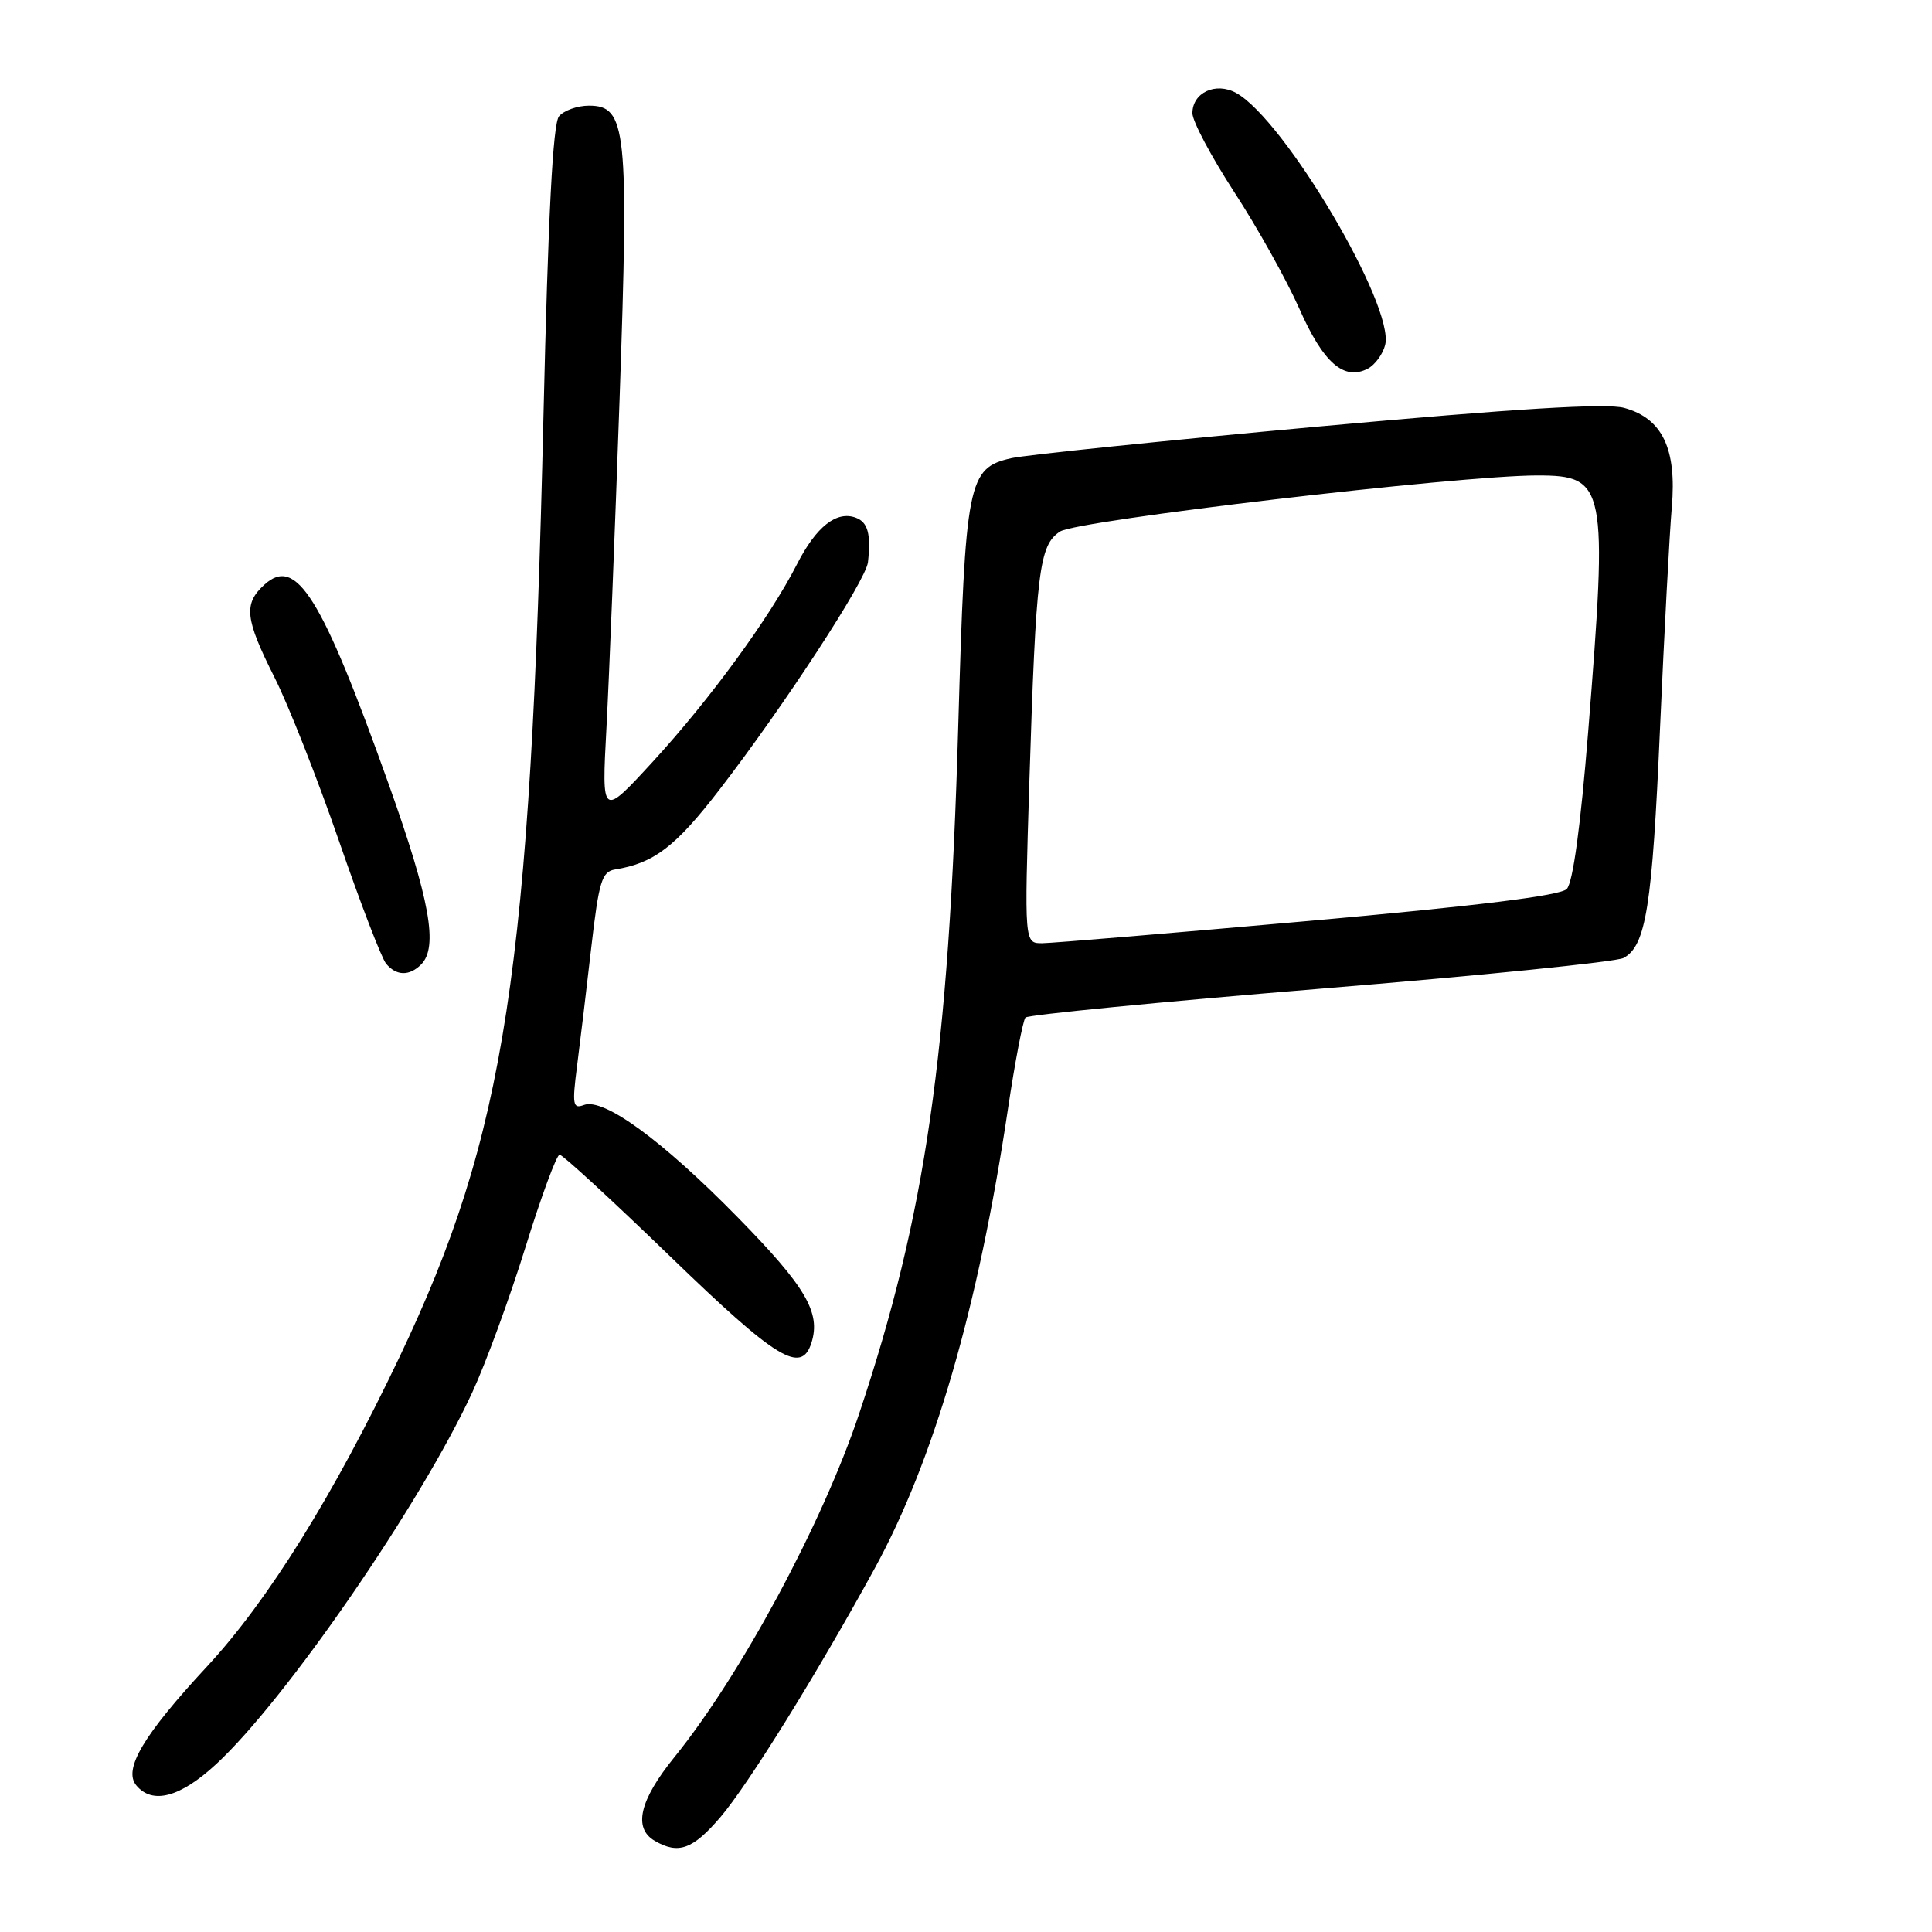 <?xml version="1.0" encoding="UTF-8" standalone="no"?>
<!DOCTYPE svg PUBLIC "-//W3C//DTD SVG 1.1//EN" "http://www.w3.org/Graphics/SVG/1.1/DTD/svg11.dtd" >
<svg xmlns="http://www.w3.org/2000/svg" xmlns:xlink="http://www.w3.org/1999/xlink" version="1.1" viewBox="0 0 256 256">
 <g >
 <path fill="currentColor"
d=" M 95.46 240.78 C 99.13 236.49 108.28 221.74 115.88 207.86 C 123.75 193.48 129.63 173.23 133.55 147.00 C 134.49 140.68 135.55 135.20 135.88 134.83 C 136.22 134.47 153.80 132.75 174.95 131.01 C 196.09 129.28 214.17 127.45 215.12 126.94 C 218.10 125.34 218.93 120.15 219.96 96.50 C 220.52 83.85 221.22 70.67 221.52 67.21 C 222.19 59.46 220.27 55.44 215.22 54.05 C 212.87 53.40 200.89 54.13 174.69 56.52 C 154.24 58.39 135.93 60.28 134.01 60.71 C 128.24 62.02 127.91 63.69 126.97 96.33 C 125.72 139.76 122.66 160.98 113.83 187.36 C 108.97 201.88 98.15 221.98 89.34 232.86 C 84.74 238.55 83.87 242.24 86.75 243.92 C 89.89 245.75 91.79 245.07 95.46 240.78 Z  M 28.62 233.78 C 37.82 225.30 55.72 199.32 62.58 184.50 C 64.36 180.65 67.54 171.99 69.63 165.25 C 71.72 158.51 73.76 153.00 74.15 153.00 C 74.55 153.00 81.15 159.08 88.82 166.50 C 102.93 180.15 106.18 182.14 107.52 177.93 C 108.79 173.93 106.78 170.50 97.71 161.26 C 87.72 151.07 79.97 145.42 77.36 146.42 C 75.91 146.97 75.80 146.38 76.46 141.27 C 76.87 138.10 77.72 131.01 78.35 125.51 C 79.36 116.77 79.75 115.49 81.50 115.21 C 86.65 114.38 89.52 112.19 95.36 104.60 C 103.90 93.52 114.75 76.90 115.01 74.49 C 115.42 70.77 115.00 69.21 113.43 68.61 C 110.87 67.63 108.15 69.76 105.59 74.79 C 101.98 81.85 94.08 92.67 86.49 100.94 C 79.72 108.31 79.72 108.31 80.36 96.40 C 80.71 89.86 81.49 70.24 82.10 52.81 C 83.34 17.08 83.02 14.00 78.04 14.00 C 76.50 14.00 74.72 14.64 74.07 15.41 C 73.26 16.40 72.63 28.49 72.01 55.16 C 70.31 128.62 66.99 150.31 52.92 179.85 C 44.25 198.06 35.50 212.13 27.44 220.81 C 19.01 229.89 16.30 234.45 18.06 236.57 C 20.19 239.14 23.86 238.17 28.62 233.78 Z  M 55.80 127.80 C 58.10 125.50 56.96 119.21 51.50 103.90 C 42.63 79.05 39.26 73.64 35.06 77.45 C 32.24 80.00 32.45 81.96 36.38 89.77 C 38.24 93.47 42.08 103.22 44.92 111.44 C 47.75 119.66 50.56 126.97 51.16 127.69 C 52.51 129.32 54.24 129.36 55.80 127.80 Z  M 183.54 45.71 C 184.83 40.58 170.19 15.83 163.79 12.31 C 161.09 10.83 158.00 12.27 158.00 15.00 C 158.00 16.06 160.50 20.76 163.54 25.44 C 166.59 30.12 170.46 37.06 172.15 40.86 C 175.33 48.08 178.08 50.49 181.24 48.85 C 182.19 48.35 183.23 46.94 183.54 45.71 Z  M 136.39 103.75 C 137.28 75.58 137.68 72.25 140.46 70.43 C 142.74 68.94 193.29 63.00 203.69 63.00 C 212.80 63.00 213.05 64.27 210.44 96.96 C 209.43 109.53 208.42 116.96 207.60 117.80 C 206.74 118.68 195.72 120.04 173.41 122.03 C 155.31 123.64 139.43 124.97 138.11 124.98 C 135.73 125.00 135.73 125.00 136.39 103.75 Z "/>
</g>
</svg>
